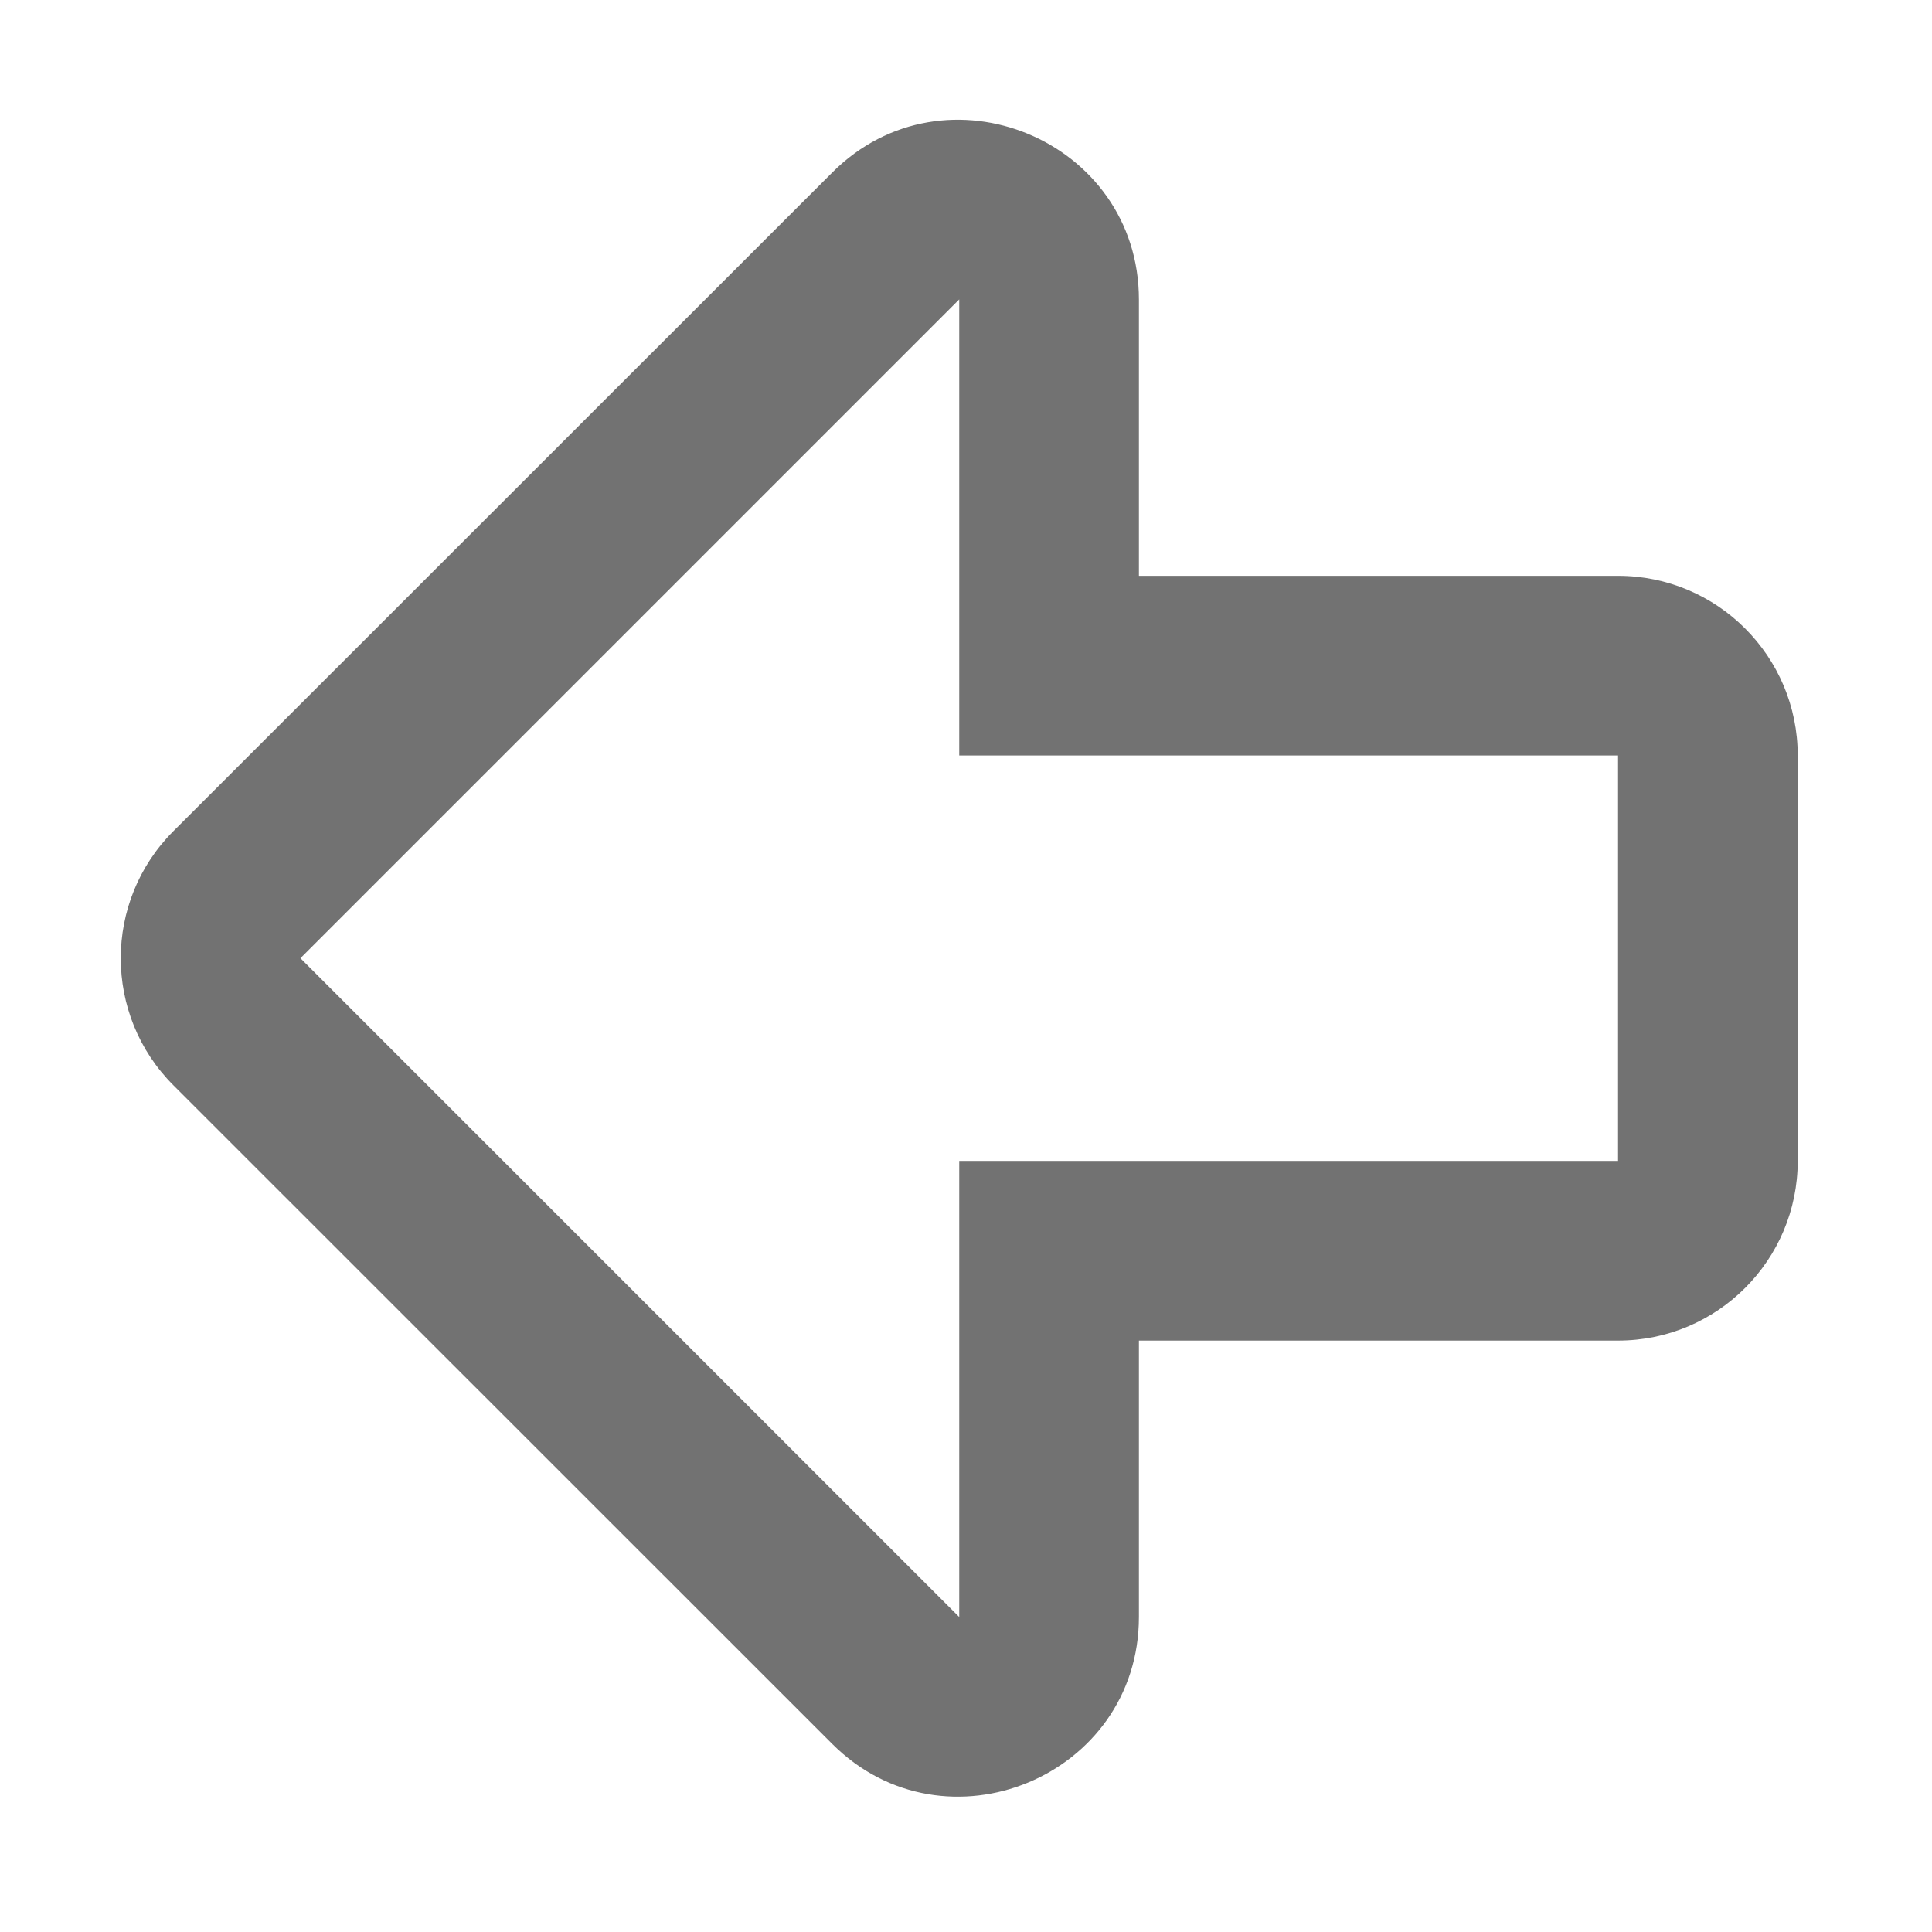 ﻿<?xml version='1.0' encoding='UTF-8'?>
<svg viewBox="-2 0.001 32 32" xmlns="http://www.w3.org/2000/svg">
  <g transform="matrix(0.062, 0, 0, 0.062, 0, 0)">
    <path d="M272, 431.952L272, 358.154L400, 358.154C426.51, 358.154 448, 336.664 448, 310.154L448, 201.846C448, 175.336 426.51, 153.846 400, 153.846L272, 153.846L272, 80.057C272, 37.419 220.269, 15.907 190.059, 46.116L14.059, 222.059C-4.686, 240.804 -4.687, 271.196 14.059, 289.941L190.059, 465.893C220.208, 496.042 272, 474.675 272, 431.952zM48, 256L224, 80L224, 201.846L400, 201.846L400, 310.154L224, 310.154L224, 432L48, 256z" fill="#727272" fill-opacity="1" class="Black" />
  </g>
</svg>